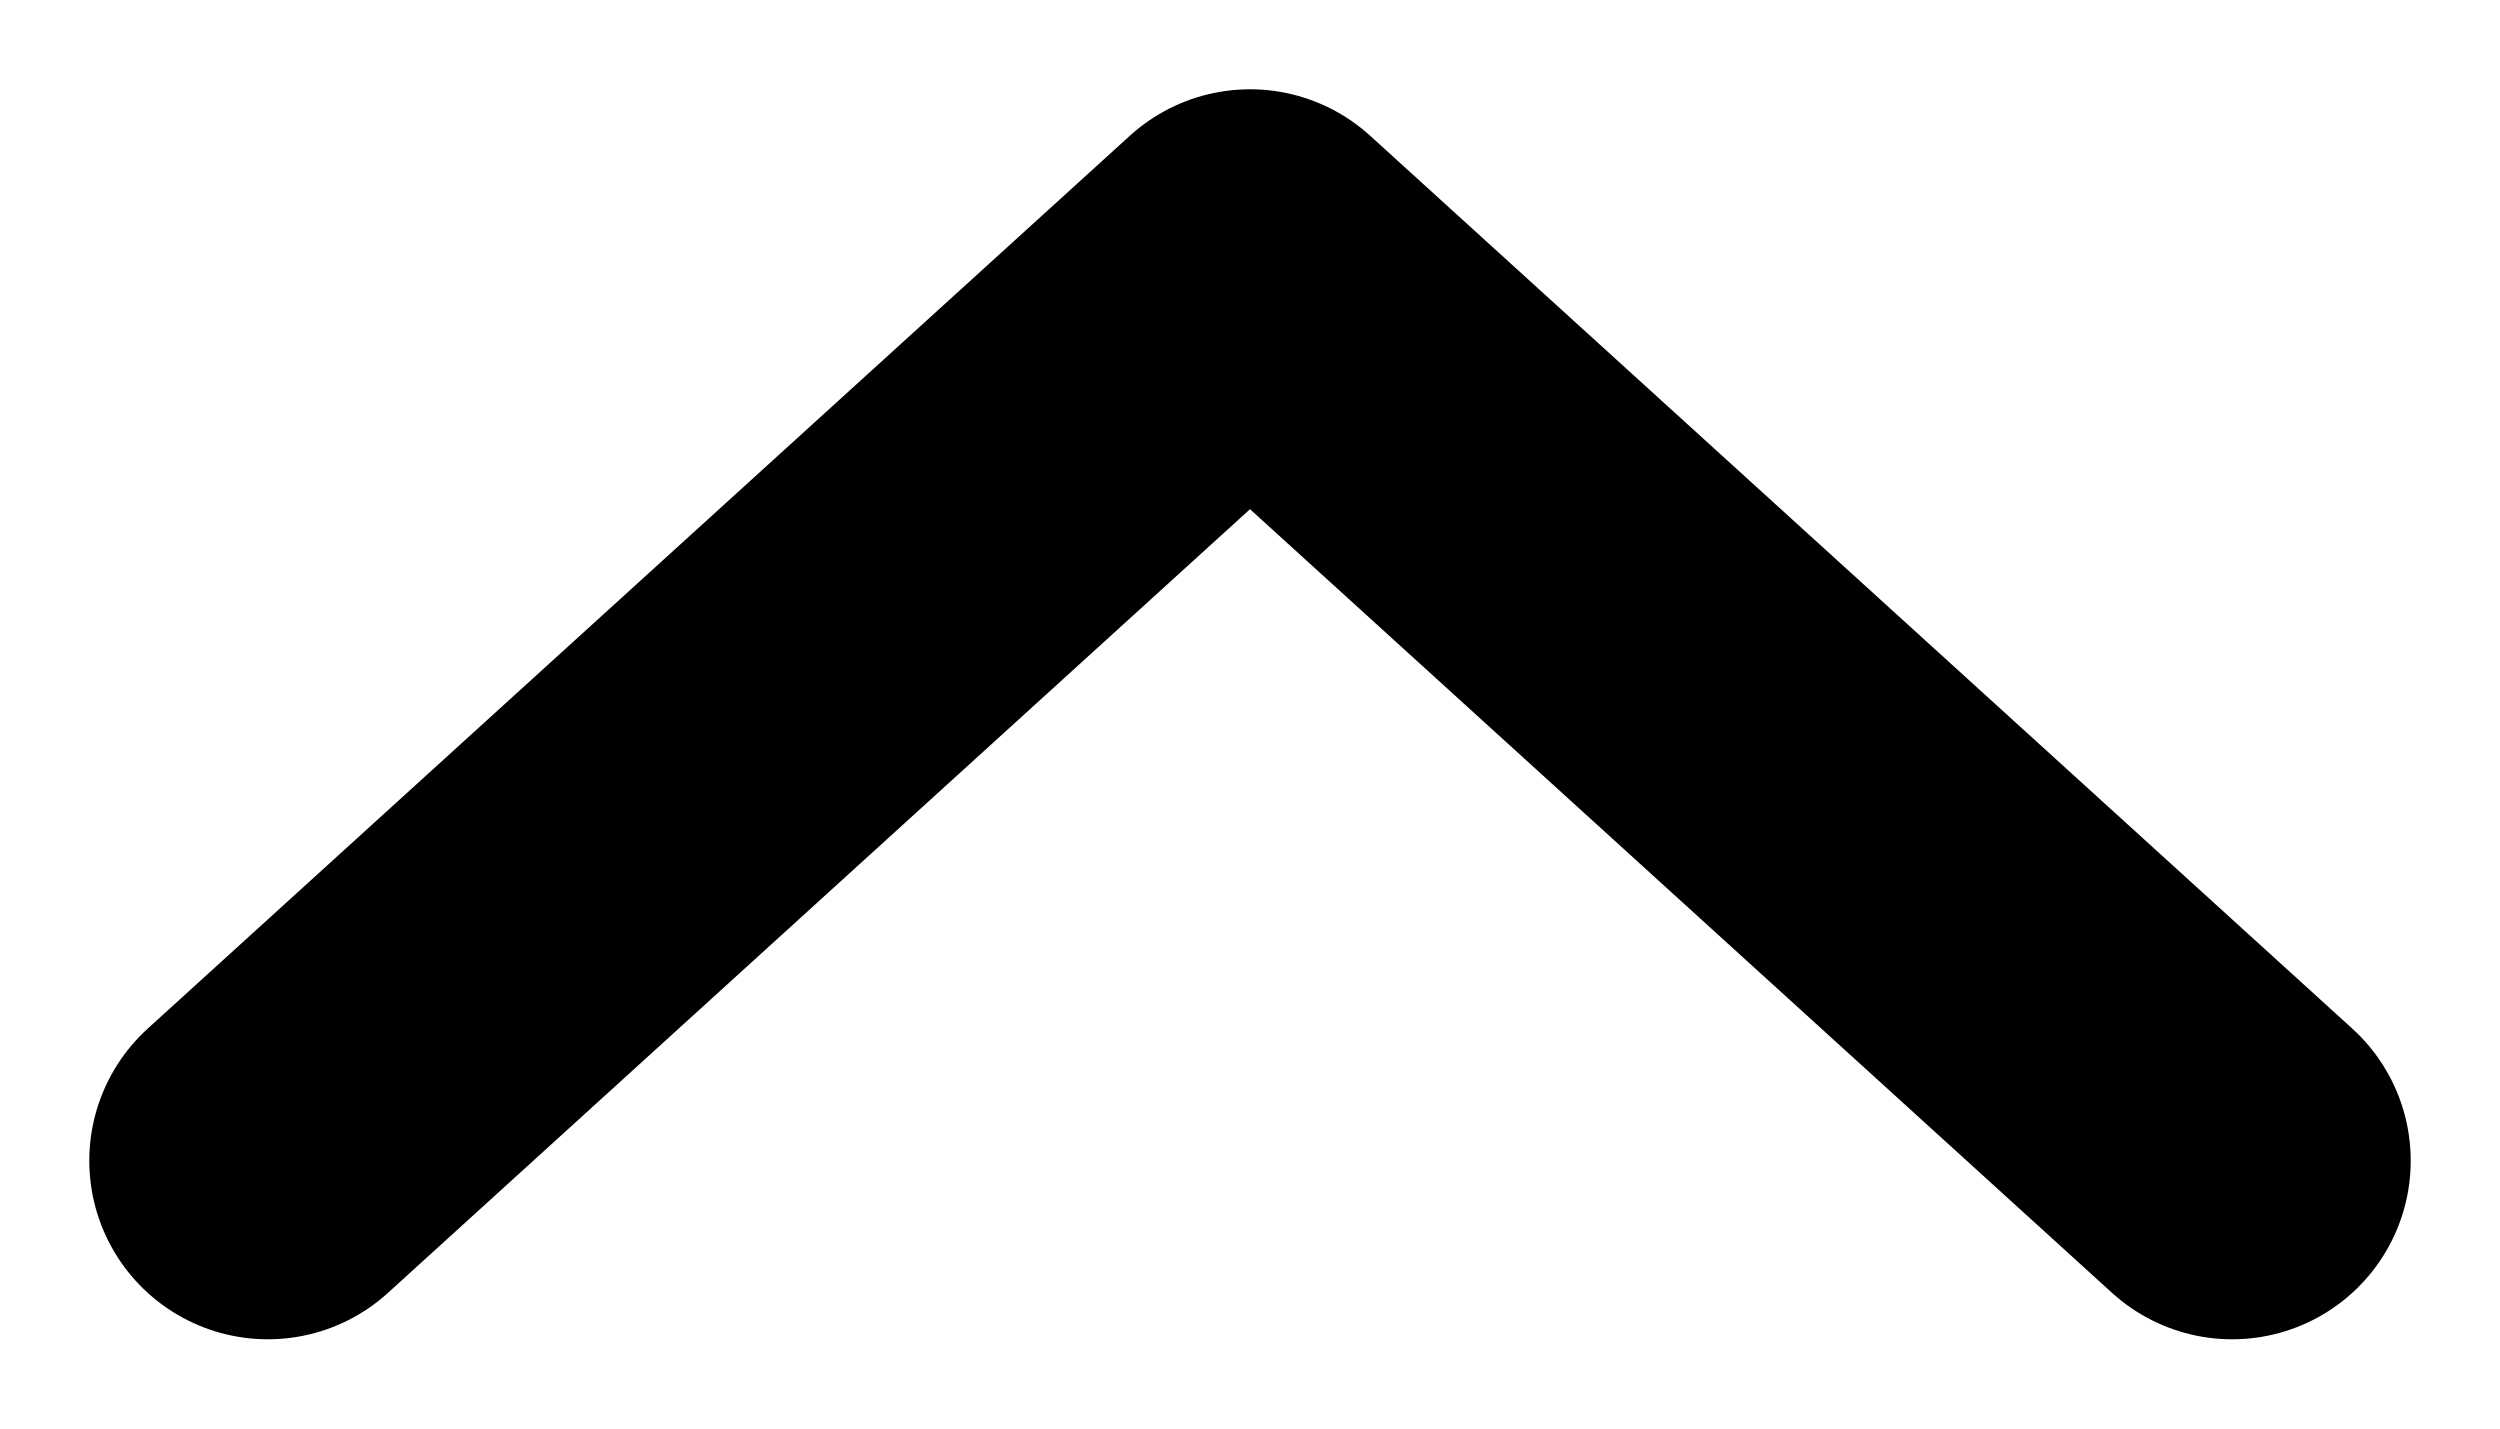 <?xml version="1.0" encoding="UTF-8"?>
<svg width="14px" height="8px" viewBox="0 0 14 8" version="1.1" xmlns="http://www.w3.org/2000/svg" xmlns:xlink="http://www.w3.org/1999/xlink">
    <title>9494A6F2-96C3-43E9-B0A5-AF171B1C2213</title>
    <g id="Page" stroke="none" stroke-width="1" fill="none" fill-rule="evenodd" stroke-linecap="round" stroke-linejoin="round">
        <g id="Account-History---Influencer-Invoices---Filter---Brand" transform="translate(-878, -372)" fill-rule="nonzero" stroke="#000000" stroke-width="2">
            <g id="chevron-down" transform="translate(885, 376) rotate(-180) translate(-885, -376) translate(879.5, 373.5)">
                <path d="M0,0 L5.5,5 L11,0"></path>
            </g>
        </g>
    </g>
</svg>